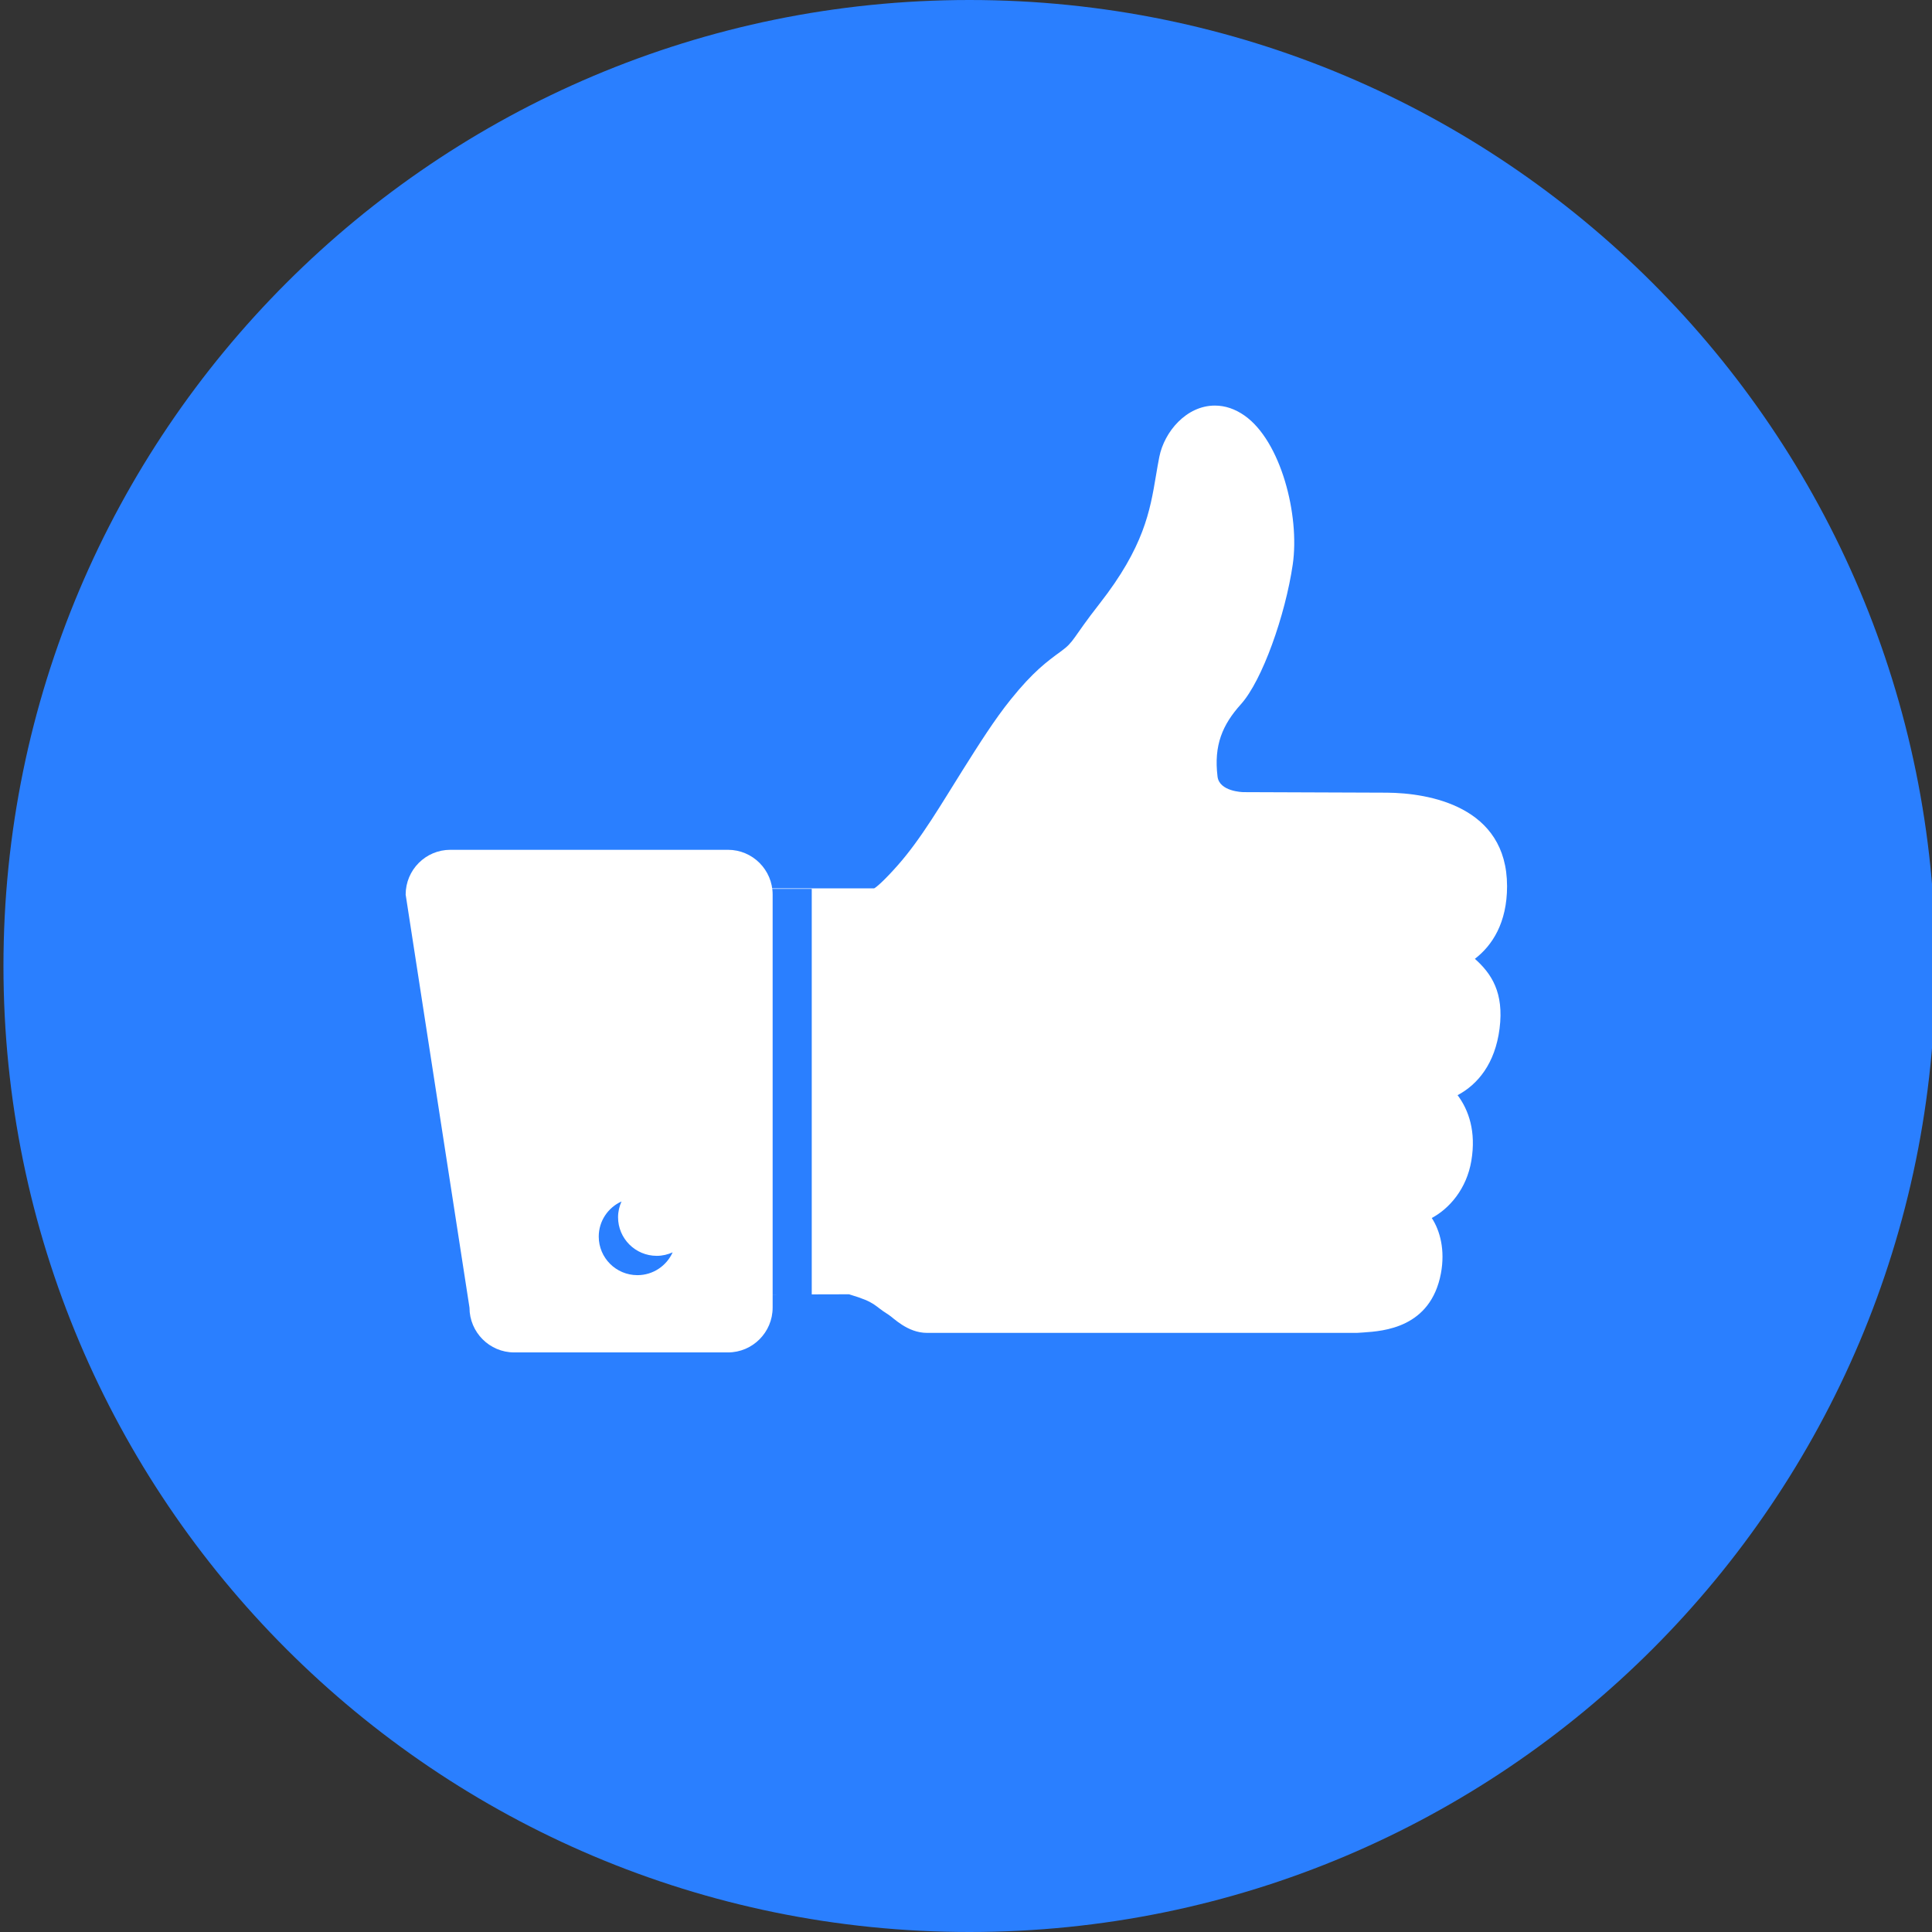 <svg width="100" height="100" xmlns="http://www.w3.org/2000/svg">

 <rect width="100%" height="100%" fill="#333333" stroke="none"/>

 <g>
  <title>background</title>
  <rect fill="none" id="canvas_background" height="402" width="582" y="-1" x="-1"/>
 </g>
 <g>
  <title>Layer 1</title>
  <path id="svg_1" fill="#2a7fff" d="m50.179,0c-27.615,0 -50,22.385 -50,50c0,27.614 22.386,50 50,50s50,-22.387 50,-50c0,-27.615 -22.387,-50 -50,-50z"/>
  <path id="svg_2" fill="#ffffff" d="m47.985,68.99c-1.021,0 -1.746,-0.787 -1.995,-0.941c-0.797,-0.49 -0.603,-0.627 -2.045,-1.057l-4.038,0.01c-0.503,0 -0.911,-0.404 -0.911,-0.902l0,-19.218c0,-0.499 0.408,-0.902 0.911,-0.902l5.342,0c0.126,-0.068 0.518,-0.402 1.213,-1.187c1.227,-1.382 2.312,-3.262 3.362,-4.927c0.849,-1.346 1.65,-2.619 2.496,-3.667c1.157,-1.439 1.883,-1.966 2.584,-2.477c0.721,-0.522 0.574,-0.641 2.009,-2.475c2.3,-2.938 2.613,-4.807 2.917,-6.615c0.054,-0.32 0.109,-0.651 0.175,-0.981c0.259,-1.307 1.405,-2.659 2.876,-2.658c0.53,-0.001 1.047,0.174 1.537,0.518c1.879,1.319 2.866,5.158 2.494,7.708c-0.383,2.619 -1.578,6.005 -2.681,7.23c-0.958,1.066 -1.41,2.122 -1.212,3.746c0.094,0.773 1.283,0.804 1.334,0.806l7.439,0.028c2.15,0.018 6.212,0.69 6.213,4.843c0,1.894 -0.77,3.071 -1.666,3.757c0.852,0.758 1.516,1.742 1.278,3.609c-0.23,1.812 -1.128,2.894 -2.173,3.448c0.577,0.771 0.967,1.886 0.712,3.397c-0.245,1.455 -1.134,2.469 -2.048,2.961c0.431,0.658 0.699,1.666 0.473,2.869c-0.533,2.822 -2.977,2.985 -4.02,3.056l-0.323,0.021l-22.253,0z"/>
  <path id="svg_4" fill="#2a7fff" d="m38.998,46.008l3.018,0l0,21l-3.018,0l0,-21z"/>
  <path id="svg_5" fill="#ffffff" d="m37.68,70.001l-11.067,0c-1.274,0 -2.312,-1.04 -2.312,-2.317l-3.304,-21.38c0,-1.279 1.037,-2.318 2.311,-2.318l14.372,0c1.275,0 2.312,1.039 2.312,2.318l0,21.38c-0.001,1.277 -1.038,2.317 -2.312,2.317z"/>
  <path id="svg_6" fill="#fff" d="m33.993,61.006c1.105,0 2.001,0.895 2.001,1.999c0,1.103 -0.896,1.997 -2.001,1.997s-2.002,-0.895 -2.002,-1.997c0,-1.105 0.896,-1.999 2.002,-1.999z"/>
  <path id="svg_8" fill="#2a7fff" d="m33.993,65.002c-1.105,0 -2.002,-0.895 -2.002,-1.997c0,-0.292 0.066,-0.568 0.179,-0.818c-0.694,0.313 -1.179,1.008 -1.179,1.818c0,1.103 0.896,1.997 2.002,1.997c0.813,0 1.51,-0.486 1.823,-1.181c-0.252,0.114 -0.529,0.181 -0.823,0.181z"/>
 </g>
</svg>